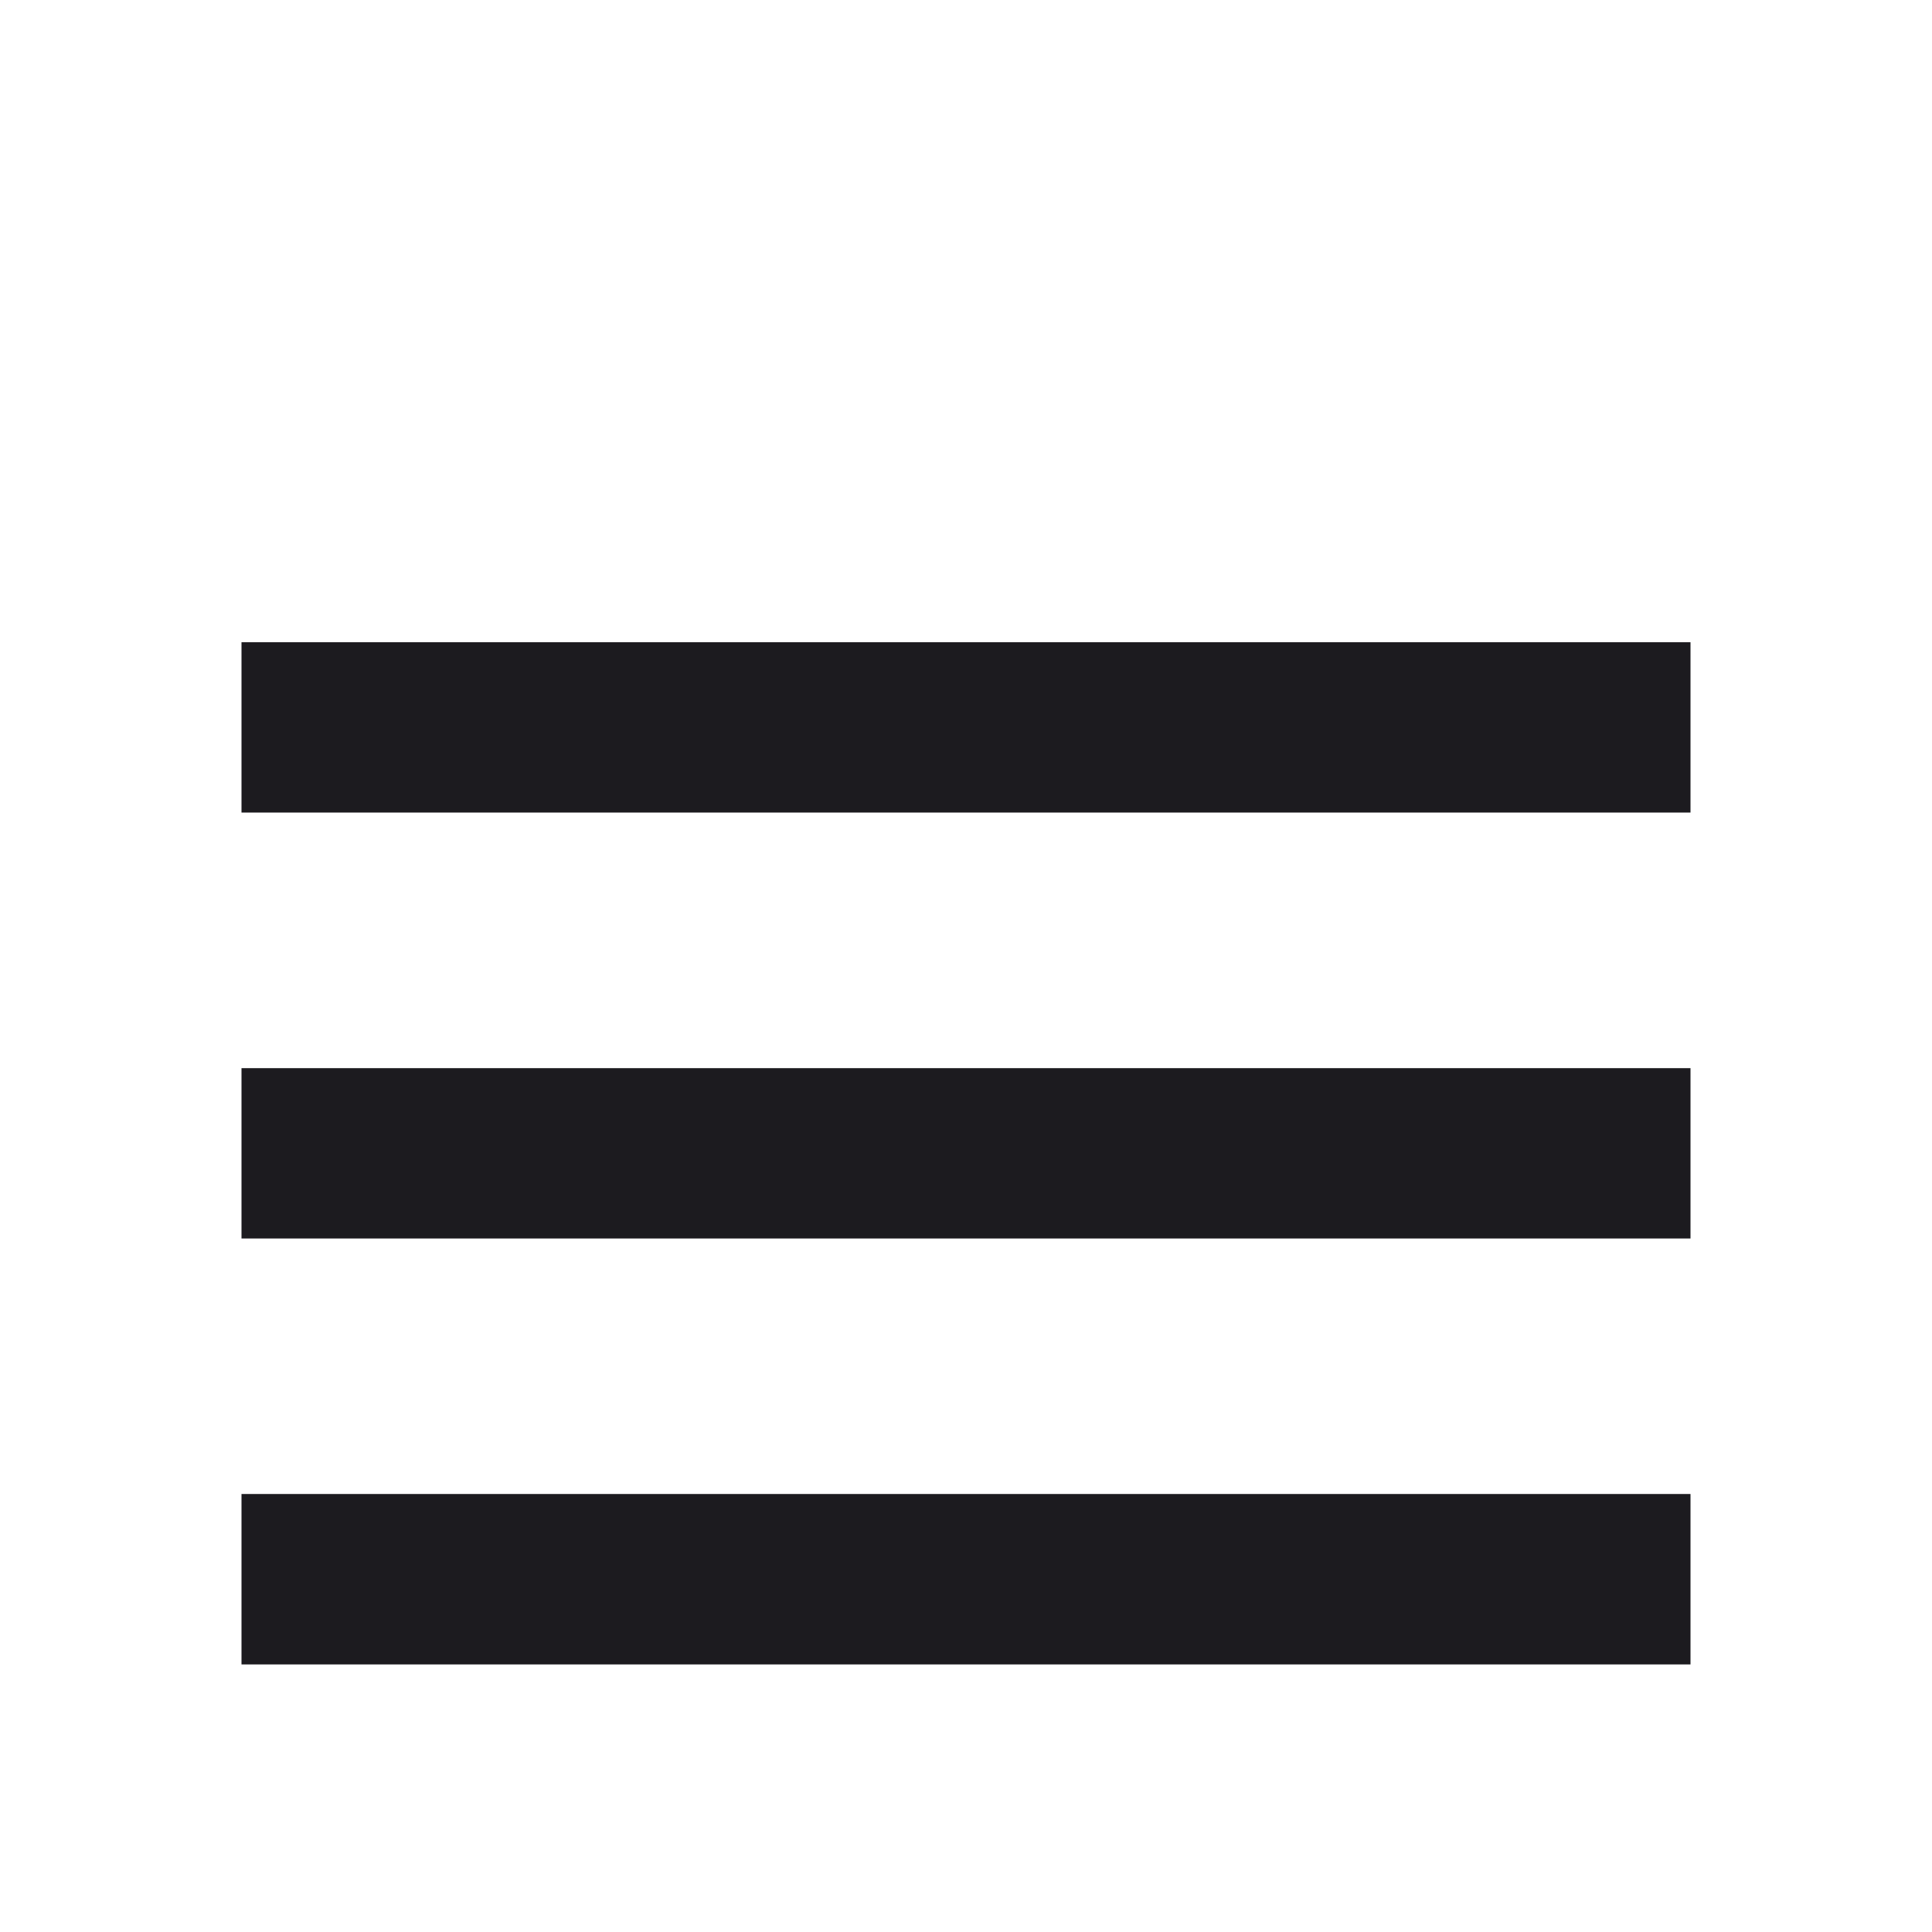 <svg width="24" height="24" viewBox="0 0 24 24" fill="none" xmlns="http://www.w3.org/2000/svg">
<mask id="mask0_82_2978" style="mask-type:alpha" maskUnits="userSpaceOnUse" x="0" y="0" width="24" height="24">
<rect width="24" height="24" fill="#D9D9D9"/>
</mask>
<g mask="url(#mask0_82_2978)">
<path d="M3 20.676V18.559H21V20.676H3ZM3 15.385V13.269H21V15.385H3ZM3 10.094V7.978H21V10.094H3Z" fill="#1C1B1F"/>
</g>
</svg>
